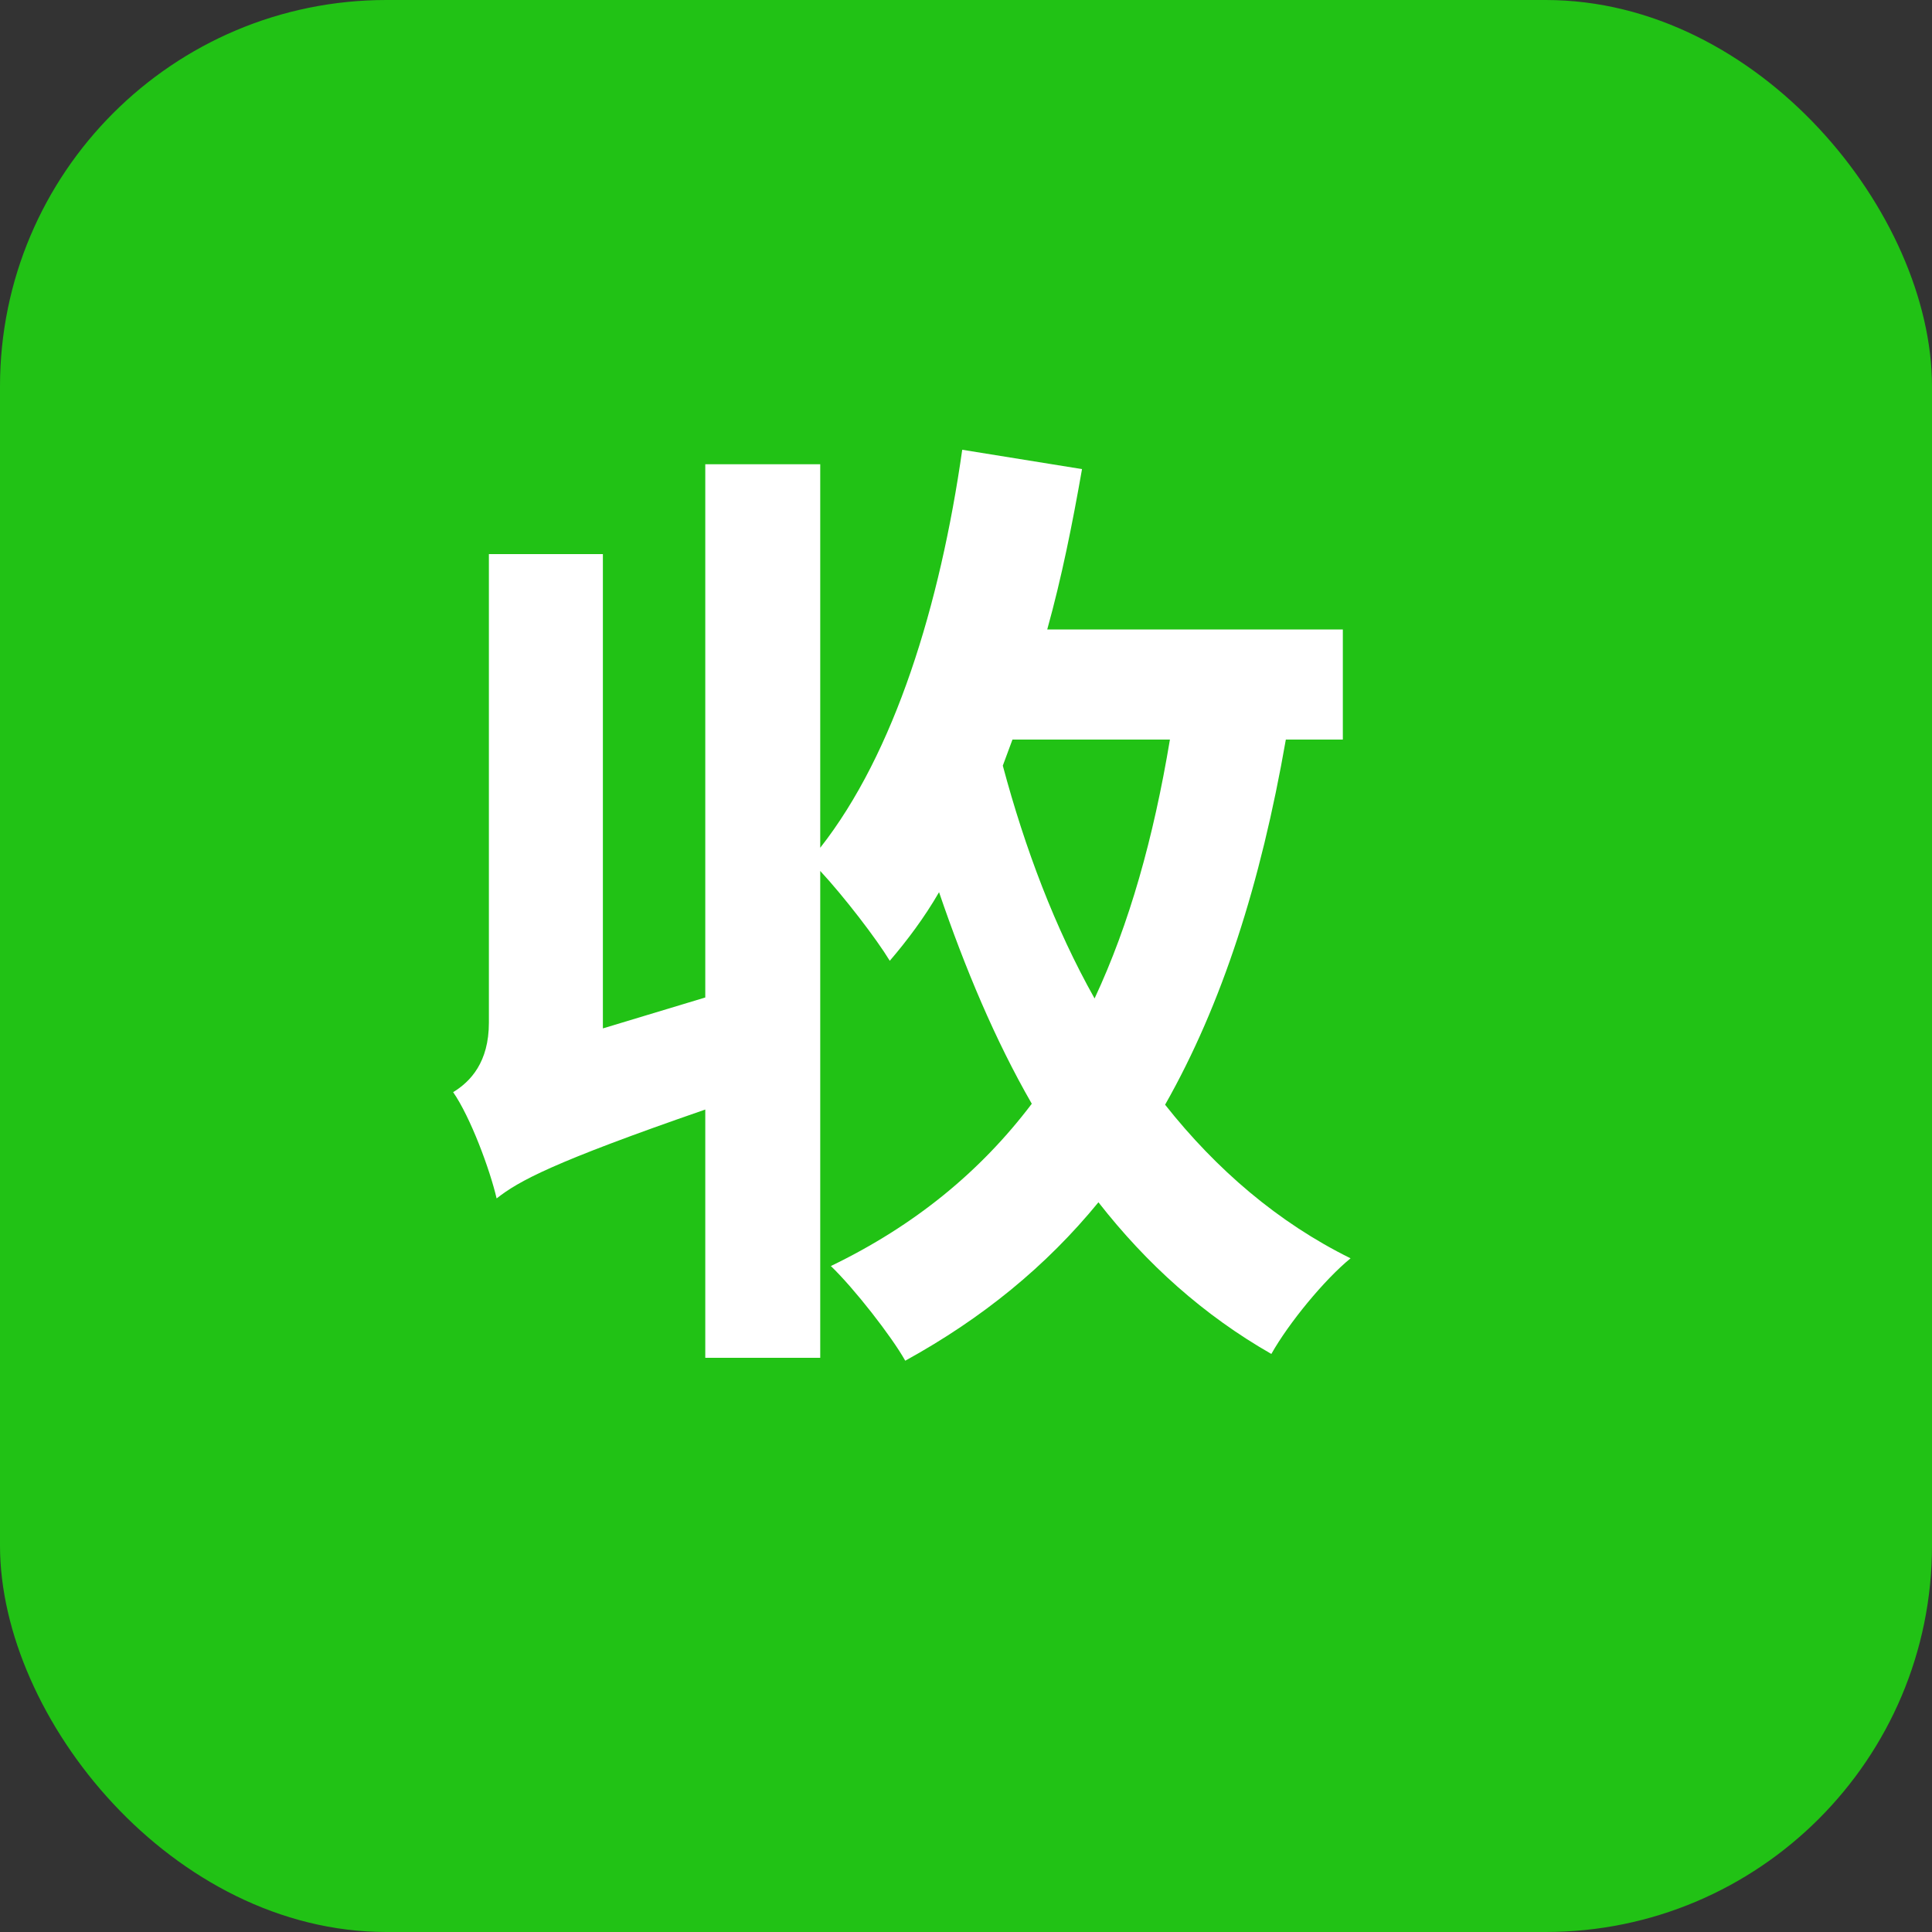 <svg width="20" height="20" viewBox="0 0 20 20" fill="none" xmlns="http://www.w3.org/2000/svg">
<rect x="0" y="0" width="20" height="20" fill="#333333" stroke="none"/>
<rect width="20" height="20" rx="4" fill="#21C215"/>
<path d="M10.481 7.656L10.381 7.926C10.611 8.786 10.921 9.606 11.331 10.336C11.691 9.566 11.941 8.676 12.111 7.656H10.481ZM5.141 12.406C5.071 12.106 4.871 11.566 4.691 11.306C4.871 11.196 5.061 10.996 5.061 10.586V5.736H6.241V10.646L7.301 10.326V4.806H8.491V8.776C9.261 7.796 9.731 6.266 9.961 4.656L11.201 4.856C11.101 5.426 10.991 5.976 10.841 6.516H13.901V7.656H13.311C13.051 9.146 12.651 10.396 12.061 11.436C12.591 12.106 13.231 12.656 13.981 13.026C13.711 13.246 13.341 13.696 13.161 14.016C12.461 13.616 11.871 13.086 11.371 12.446C10.831 13.106 10.171 13.646 9.371 14.086C9.231 13.836 8.841 13.336 8.601 13.106C9.471 12.686 10.151 12.126 10.681 11.426C10.301 10.766 9.991 10.026 9.721 9.236C9.571 9.496 9.391 9.736 9.211 9.946C9.071 9.716 8.741 9.286 8.491 9.016V14.056H7.301V11.486C5.711 12.036 5.371 12.226 5.141 12.406Z" fill="white"/>
</svg>
